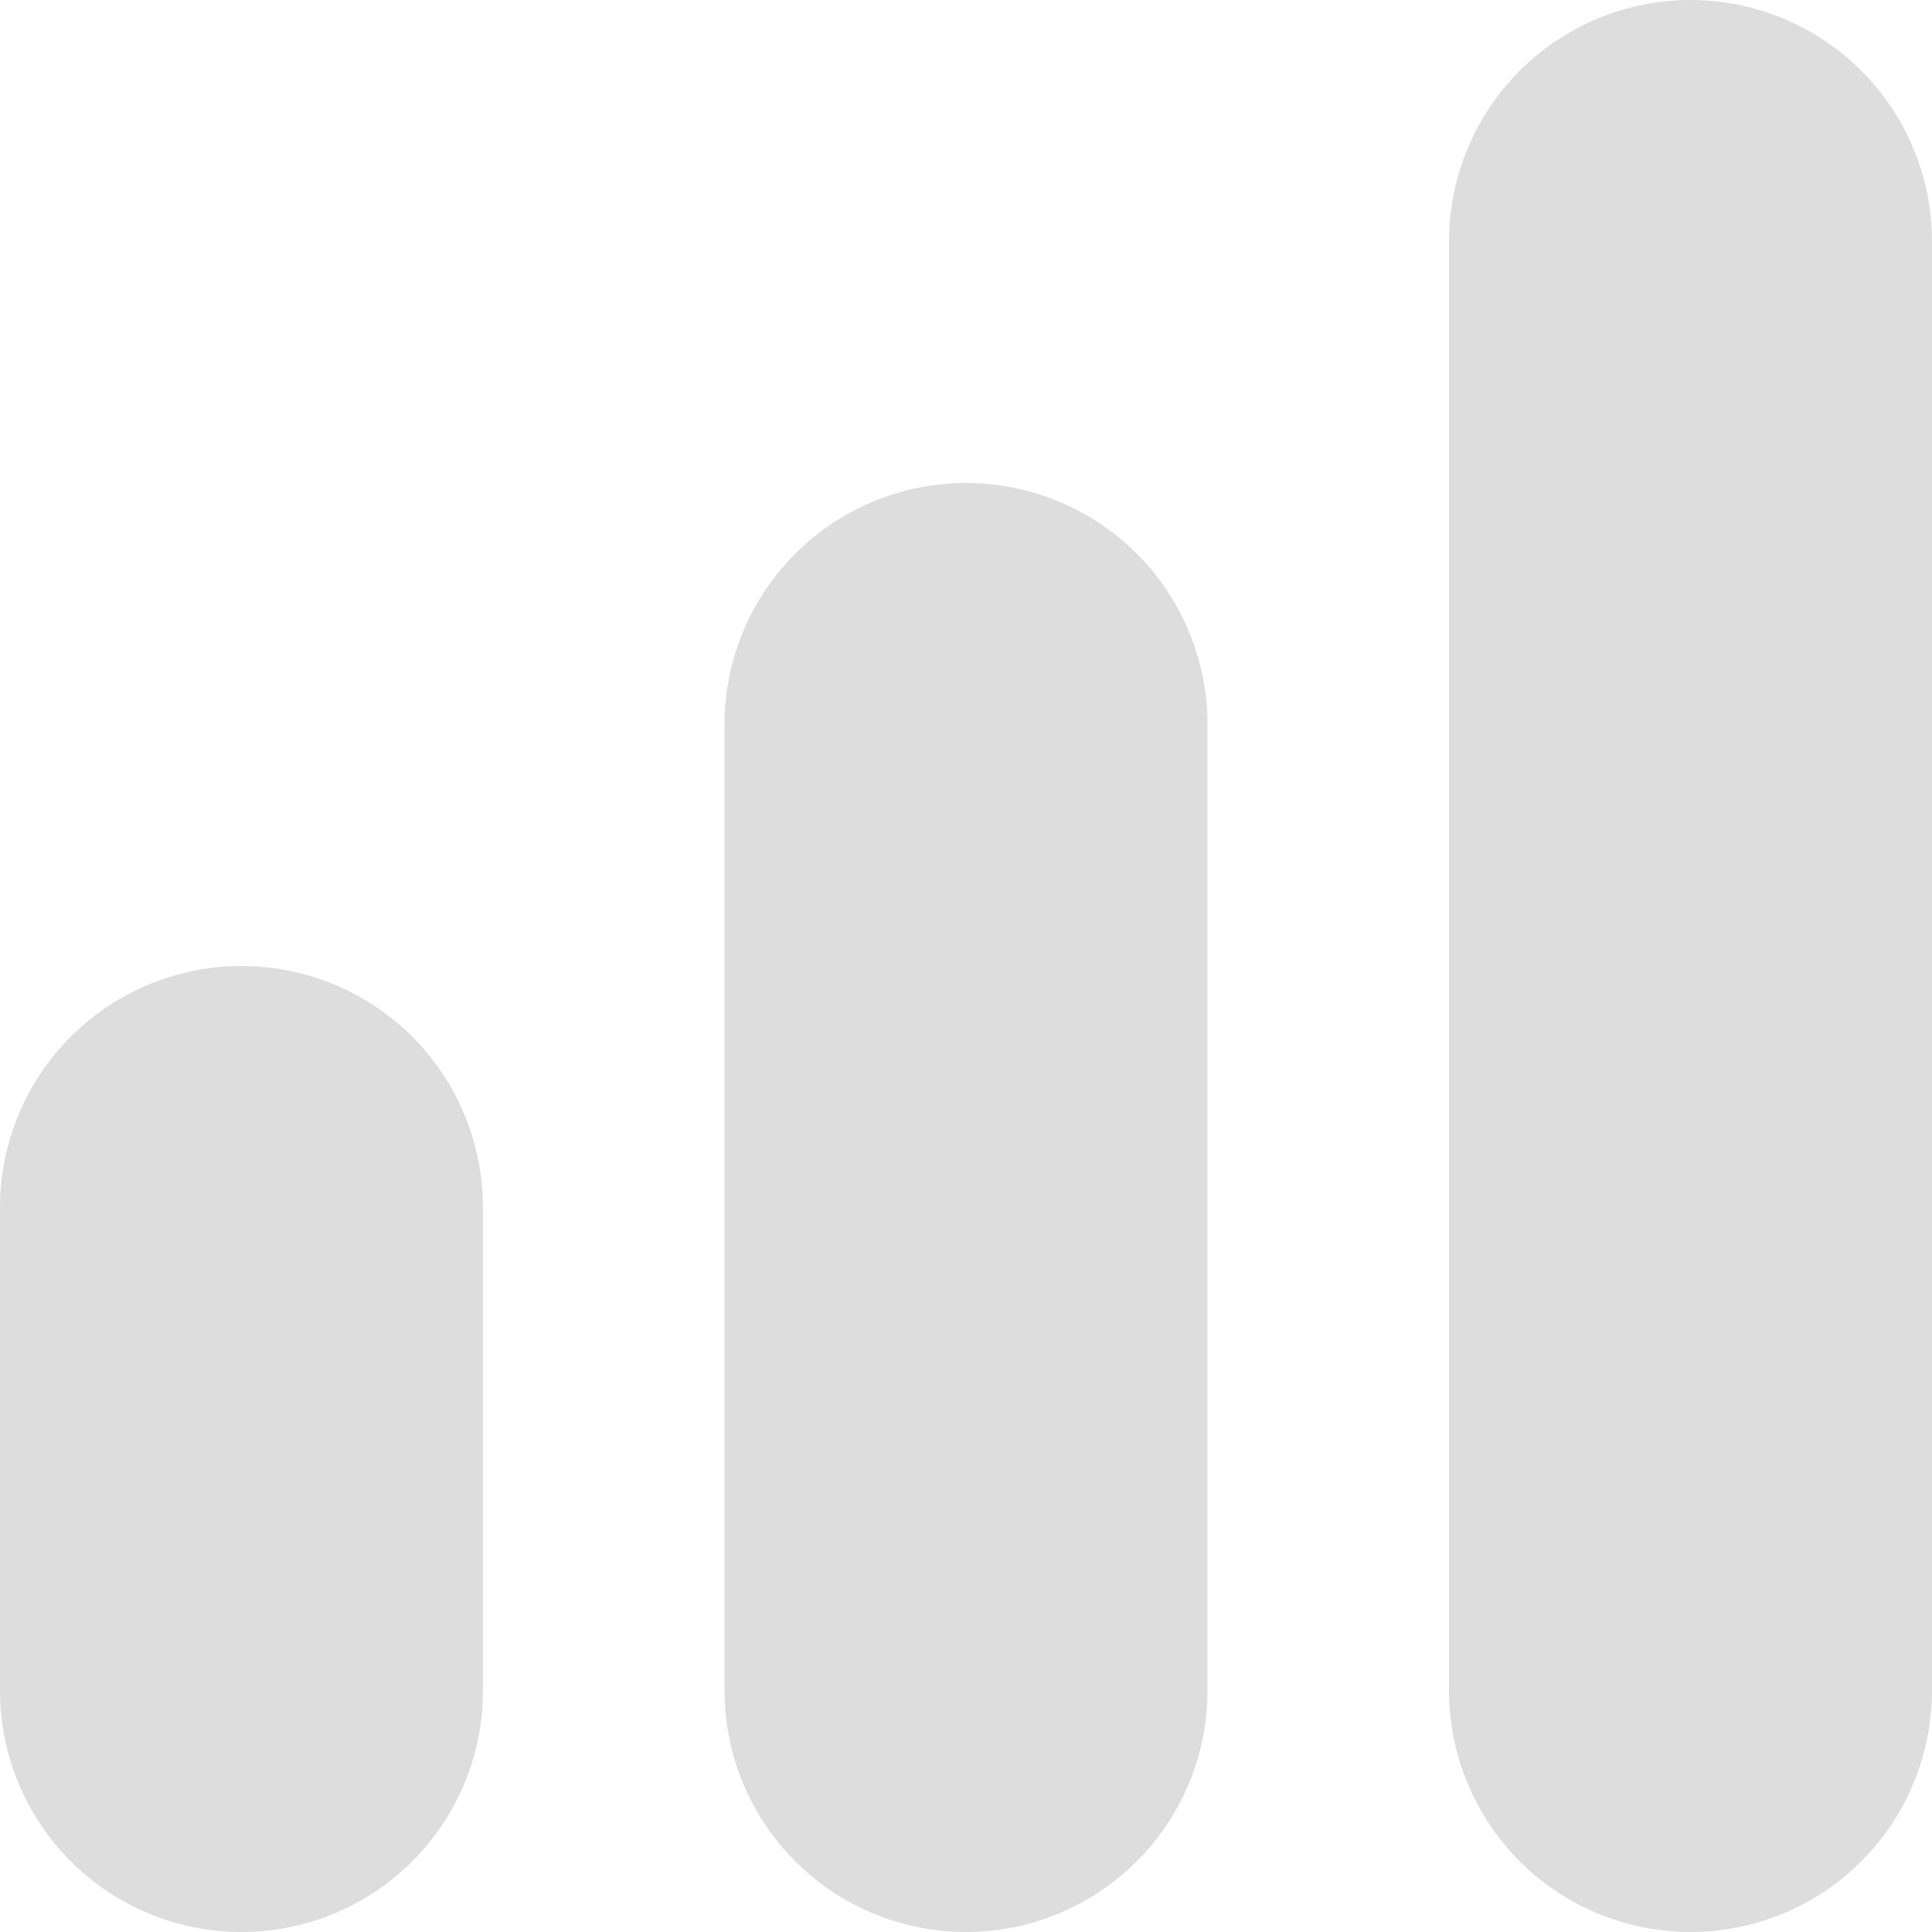 <svg width="20" height="20" viewBox="0 0 20 20" fill="none" xmlns="http://www.w3.org/2000/svg">
<g clip-path="url(#clip0_104_742)">
<path d="M10 5C9.337 5 8.701 5.263 8.232 5.732C7.763 6.201 7.5 6.837 7.5 7.5V17.5C7.5 18.163 7.763 18.799 8.232 19.268C8.701 19.737 9.337 20 10 20C10.663 20 11.299 19.737 11.768 19.268C12.237 18.799 12.5 18.163 12.5 17.5V7.5C12.5 6.837 12.237 6.201 11.768 5.732C11.299 5.263 10.663 5 10 5Z" fill="#DDDDDD"/>
<path d="M17.5 0C16.837 0 16.201 0.263 15.732 0.732C15.263 1.201 15 1.837 15 2.5V17.5C15 18.163 15.263 18.799 15.732 19.268C16.201 19.737 16.837 20 17.5 20C18.163 20 18.799 19.737 19.268 19.268C19.737 18.799 20 18.163 20 17.5V2.5C20 1.837 19.737 1.201 19.268 0.732C18.799 0.263 18.163 0 17.5 0V0Z" fill="#DDDDDD"/>
<path d="M2.5 10C1.837 10 1.201 10.263 0.732 10.732C0.263 11.201 0 11.837 0 12.5L0 17.5C0 18.163 0.263 18.799 0.732 19.268C1.201 19.737 1.837 20 2.5 20C3.163 20 3.799 19.737 4.268 19.268C4.737 18.799 5 18.163 5 17.5V12.5C5 11.837 4.737 11.201 4.268 10.732C3.799 10.263 3.163 10 2.5 10Z" fill="#DDDDDD"/>
</g>
<defs>
<clipPath id="clip0_104_742">
<rect width="20" height="20" fill="white"/>
</clipPath>
</defs>
</svg>
